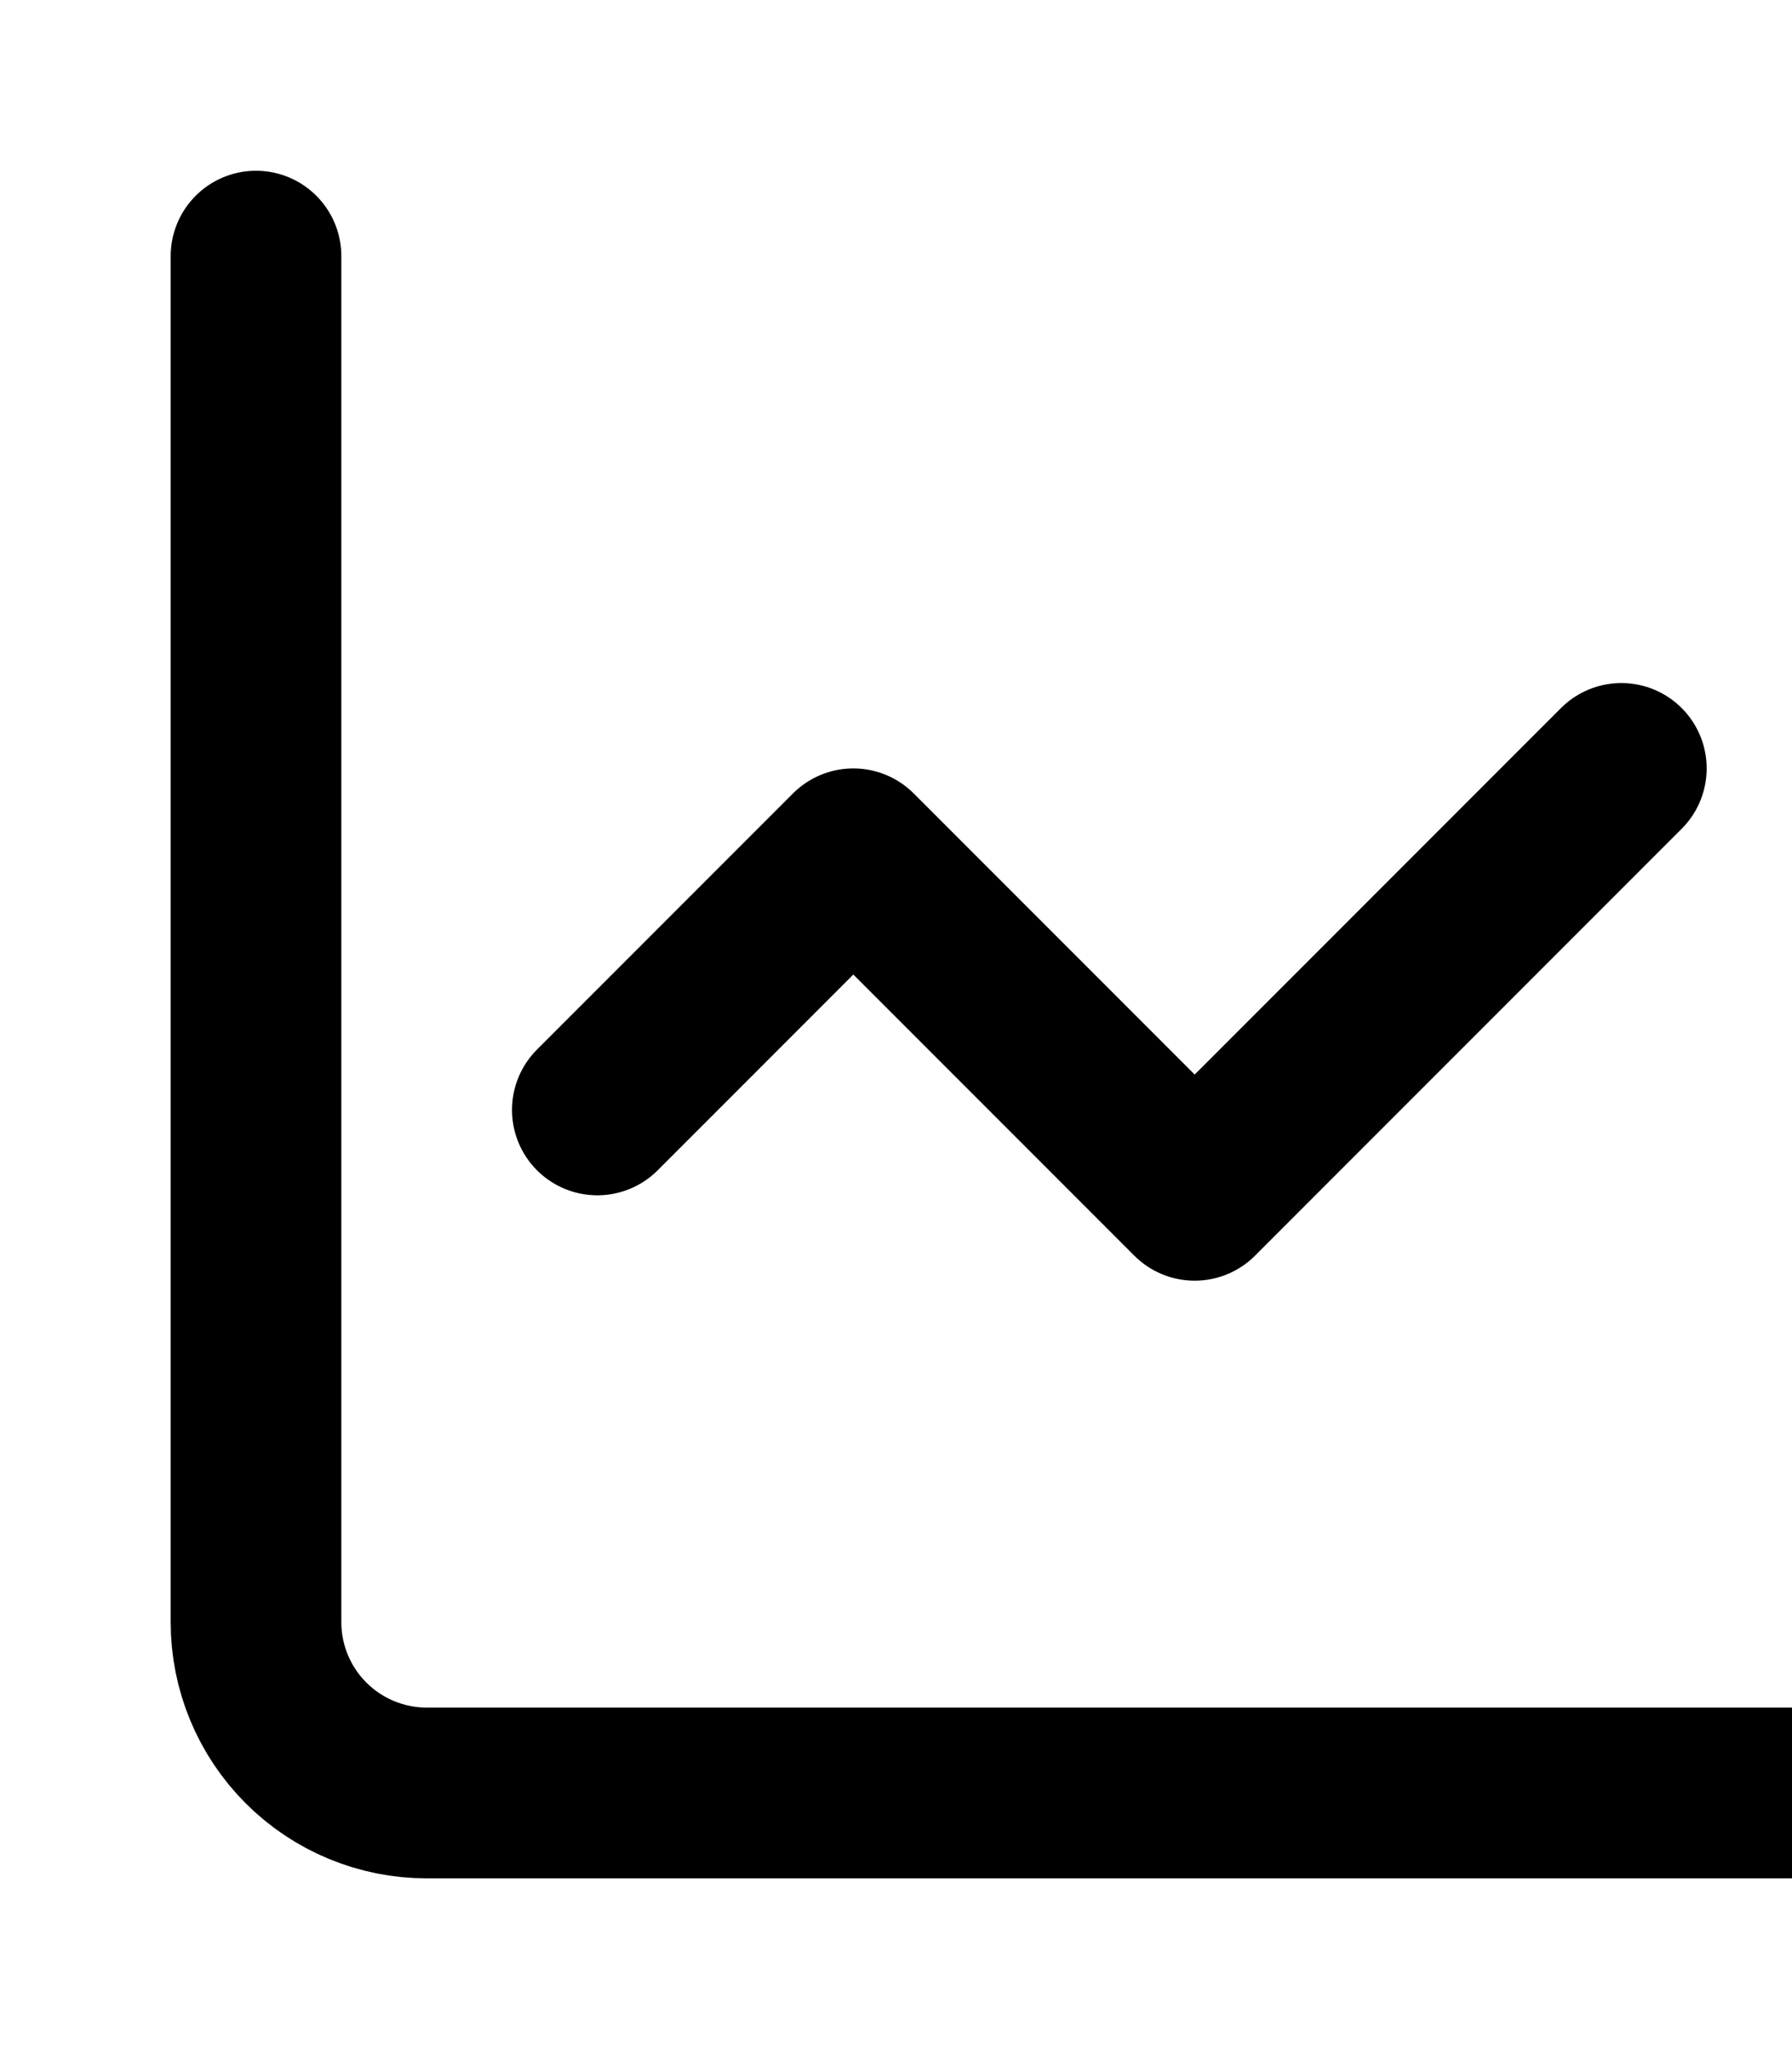 <svg width="21" height="24" viewBox="0 0 21 24" fill="none" xmlns="http://www.w3.org/2000/svg">
<g clip-path="url(#clip0_698_671)">
<path d="M3 3V19C3 19.53 3.211 20.039 3.586 20.414C3.961 20.789 4.47 21 5 21H21" stroke="black" stroke-width="2" stroke-linecap="round" stroke-linejoin="round"/>
<path d="M19 9L14 14L10 10L7 13" stroke="black" stroke-width="2" stroke-linecap="round" stroke-linejoin="round"/>
</g>
<defs>
<clipPath id="clip0_698_671">
<rect width="21" height="24" fill="white"/>
</clipPath>
</defs>
</svg>
